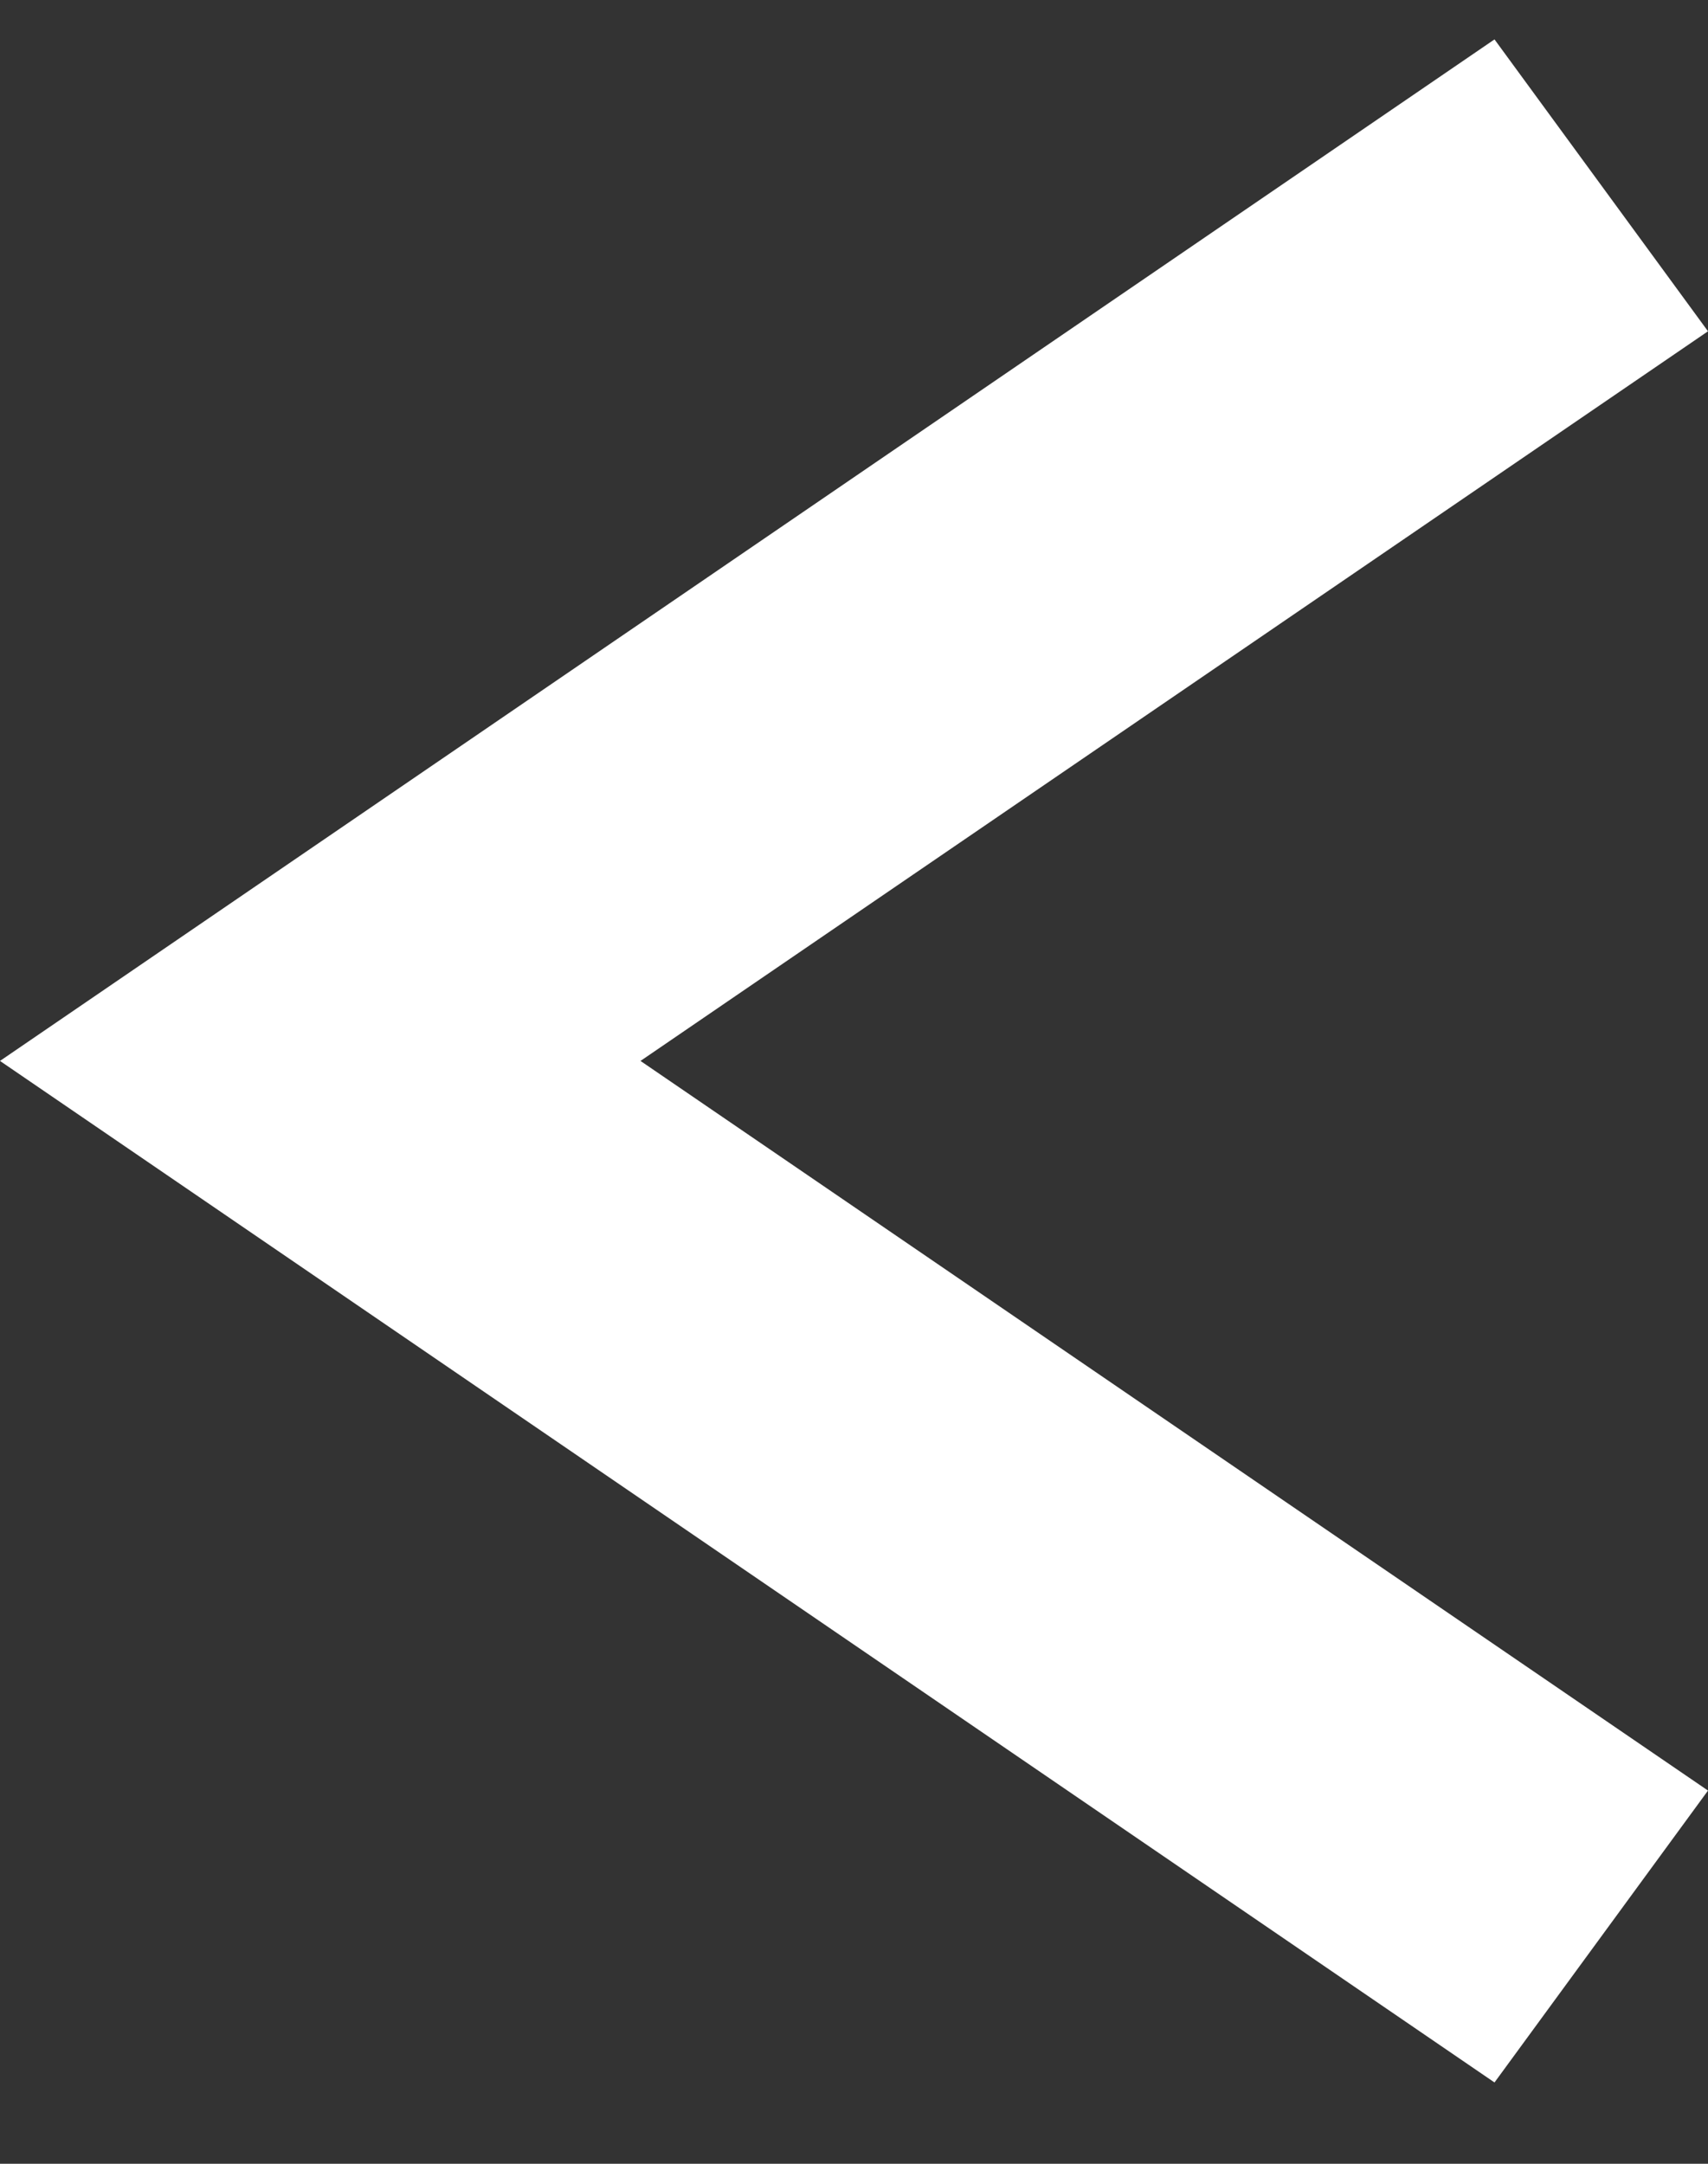 <svg width="15" height="19" viewBox="0 0 15 19" fill="none" xmlns="http://www.w3.org/2000/svg">
<rect x="0" y="0" width="15" height="19" fill="#333333" stroke="none"/>
<path d="M15 2.909L5.625 9.316L15 15.723L13.125 18.286L0 9.316L13.125 0.346L15 2.909Z" fill="white"/>
</svg>
